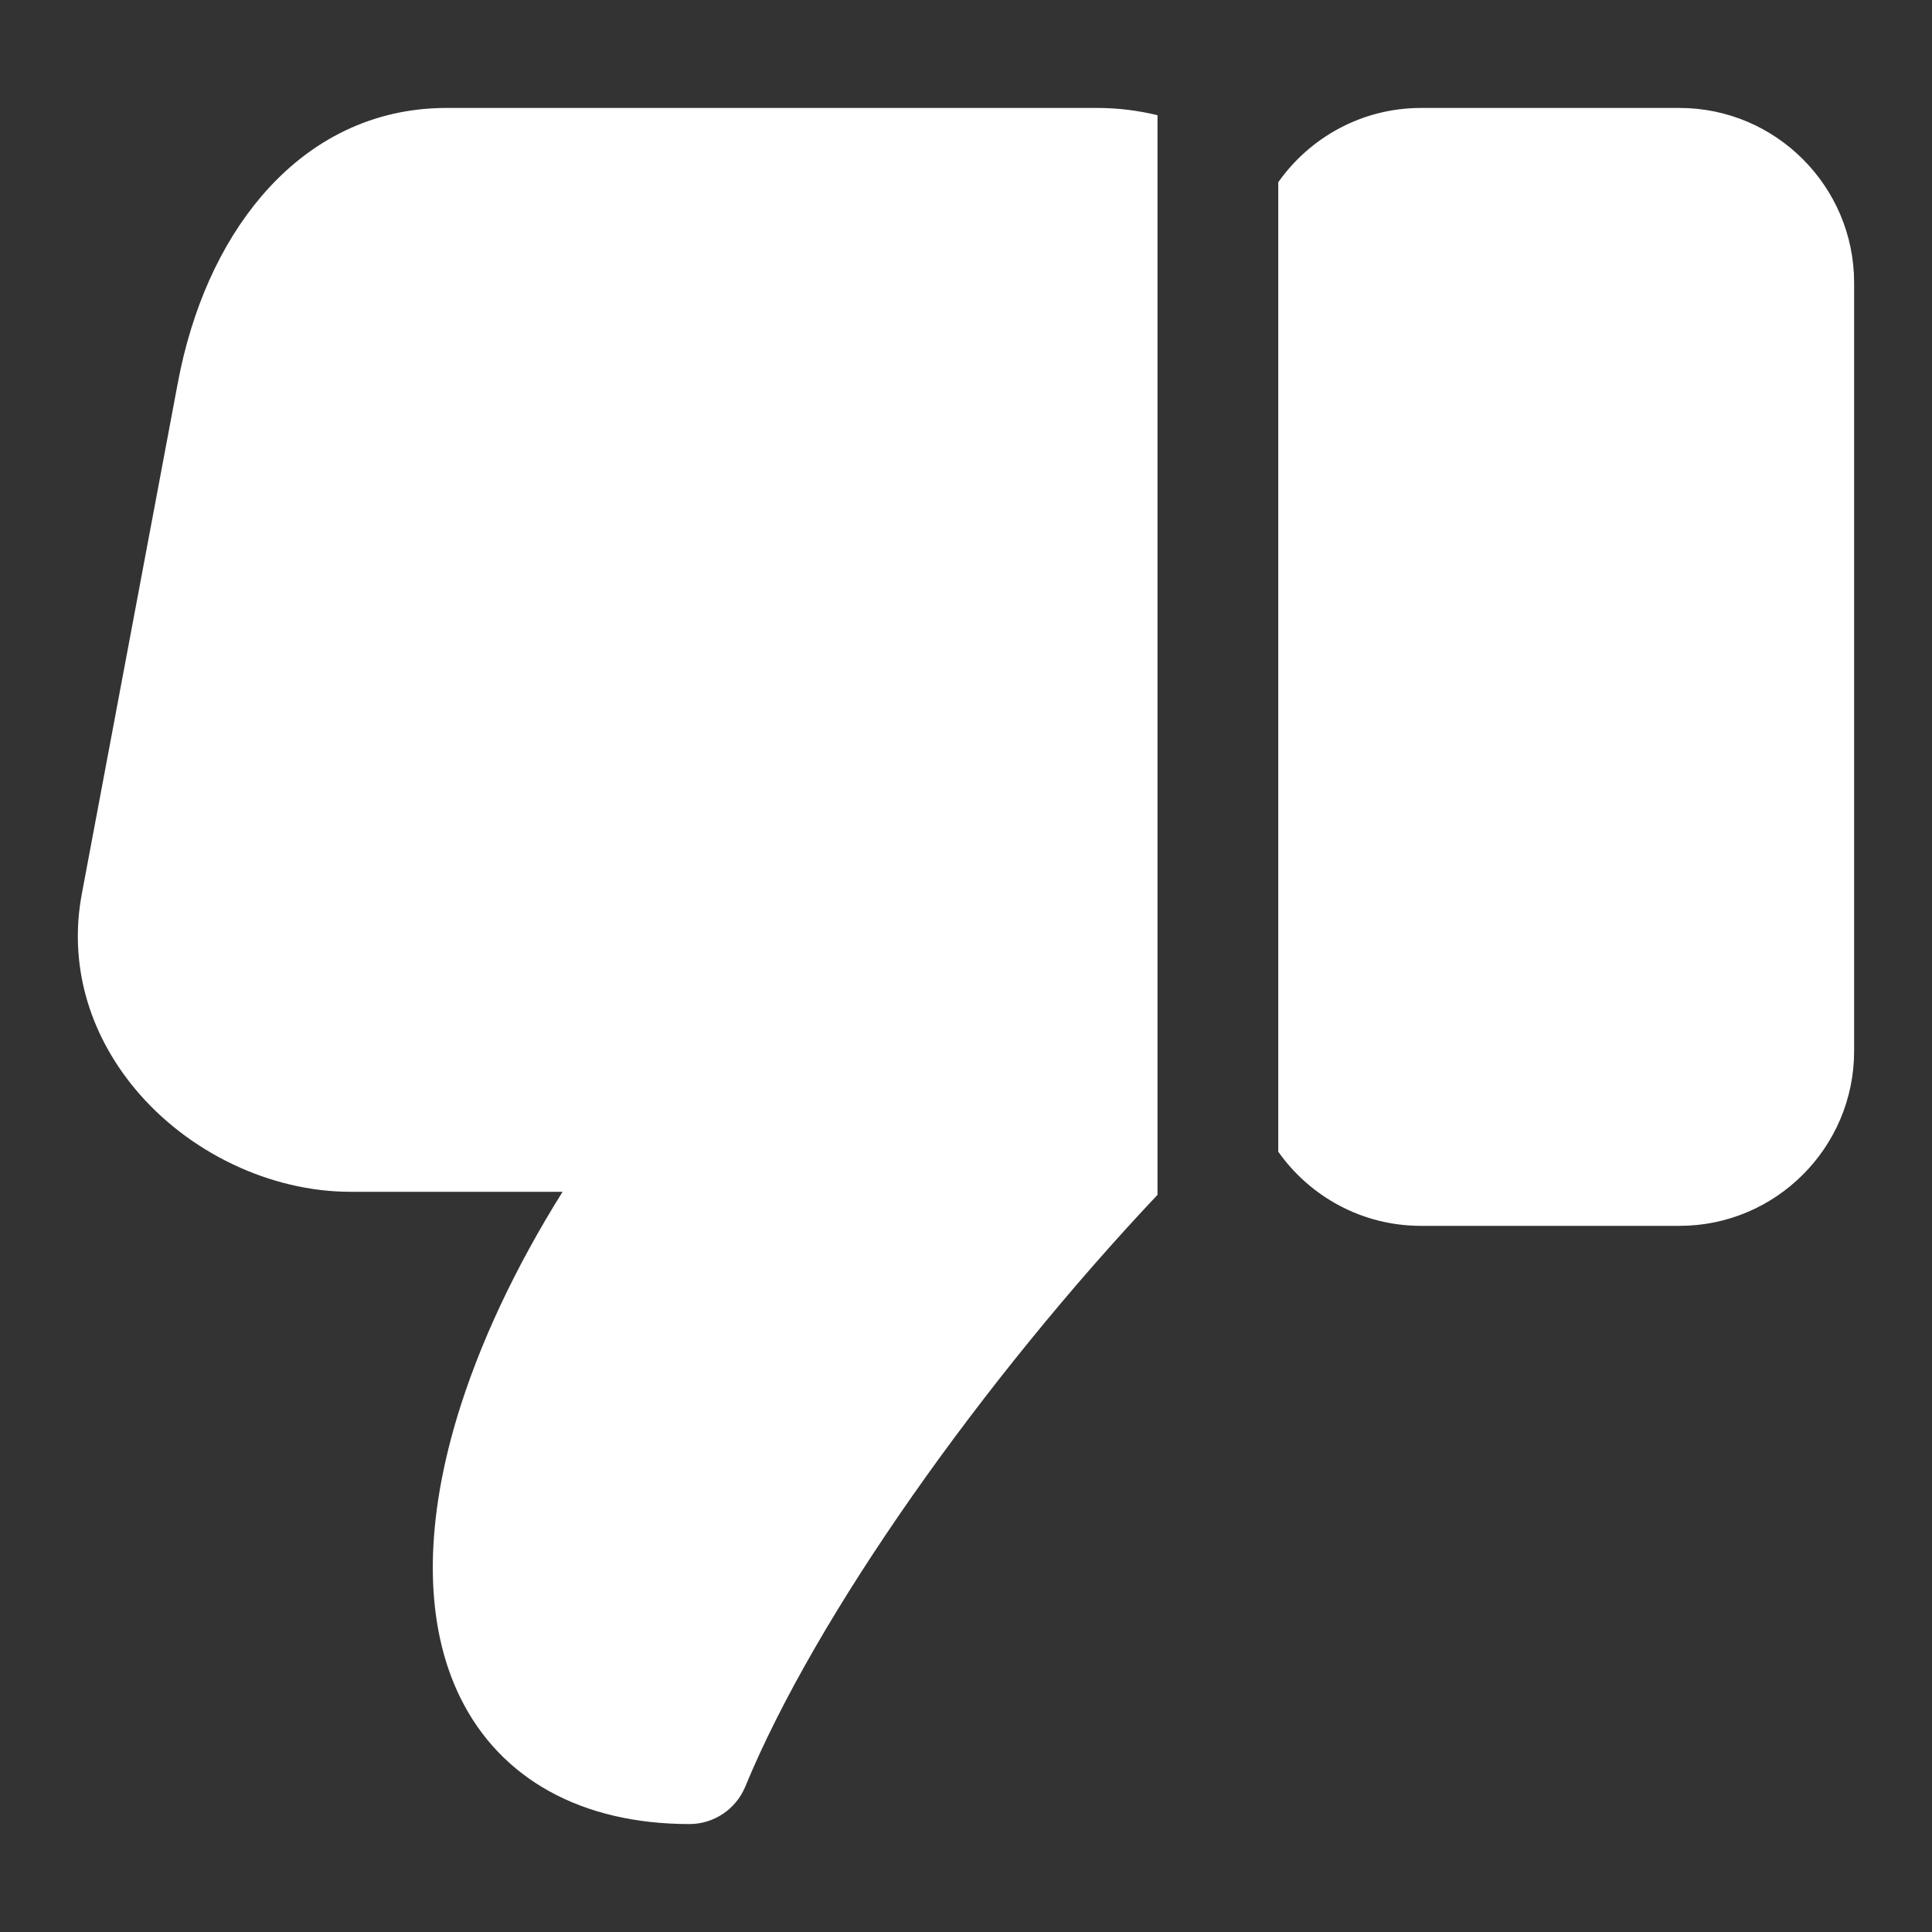 <svg width="16" height="16" viewBox="0 0 16 16" fill="none" xmlns="http://www.w3.org/2000/svg">
<rect x="0" y="0" width="16" height="16" fill="#333333" stroke="none"/>
<g clip-path="url(#clip0_111_1556)">
<path d="M0.677 7.406L1.472 3.174C1.587 2.558 1.826 2.024 2.163 1.628C2.571 1.148 3.101 0.894 3.697 0.894H9.087C9.258 0.894 9.425 0.915 9.586 0.954V9.895C8.142 11.426 6.758 13.374 6.172 14.796C6.095 14.983 5.912 15.106 5.71 15.106C4.819 15.106 4.146 14.735 3.813 14.061C3.518 13.463 3.508 12.66 3.785 11.738C3.967 11.135 4.264 10.501 4.659 9.87H2.903C2.238 9.87 1.555 9.543 1.118 9.017C0.727 8.546 0.571 7.974 0.677 7.406ZM11.768 10.152H13.909C14.706 10.152 15.355 9.503 15.355 8.705V2.341C15.355 1.544 14.706 0.894 13.909 0.894H11.768C11.28 0.894 10.848 1.138 10.586 1.509V9.538C10.848 9.909 11.28 10.152 11.768 10.152Z" fill="white"/>
</g>
<defs>
<clipPath id="clip0_111_1556">
<rect width="16" height="16" fill="white" transform="matrix(-1 0 0 -1 16 16)"/>
</clipPath>
</defs>
</svg>
